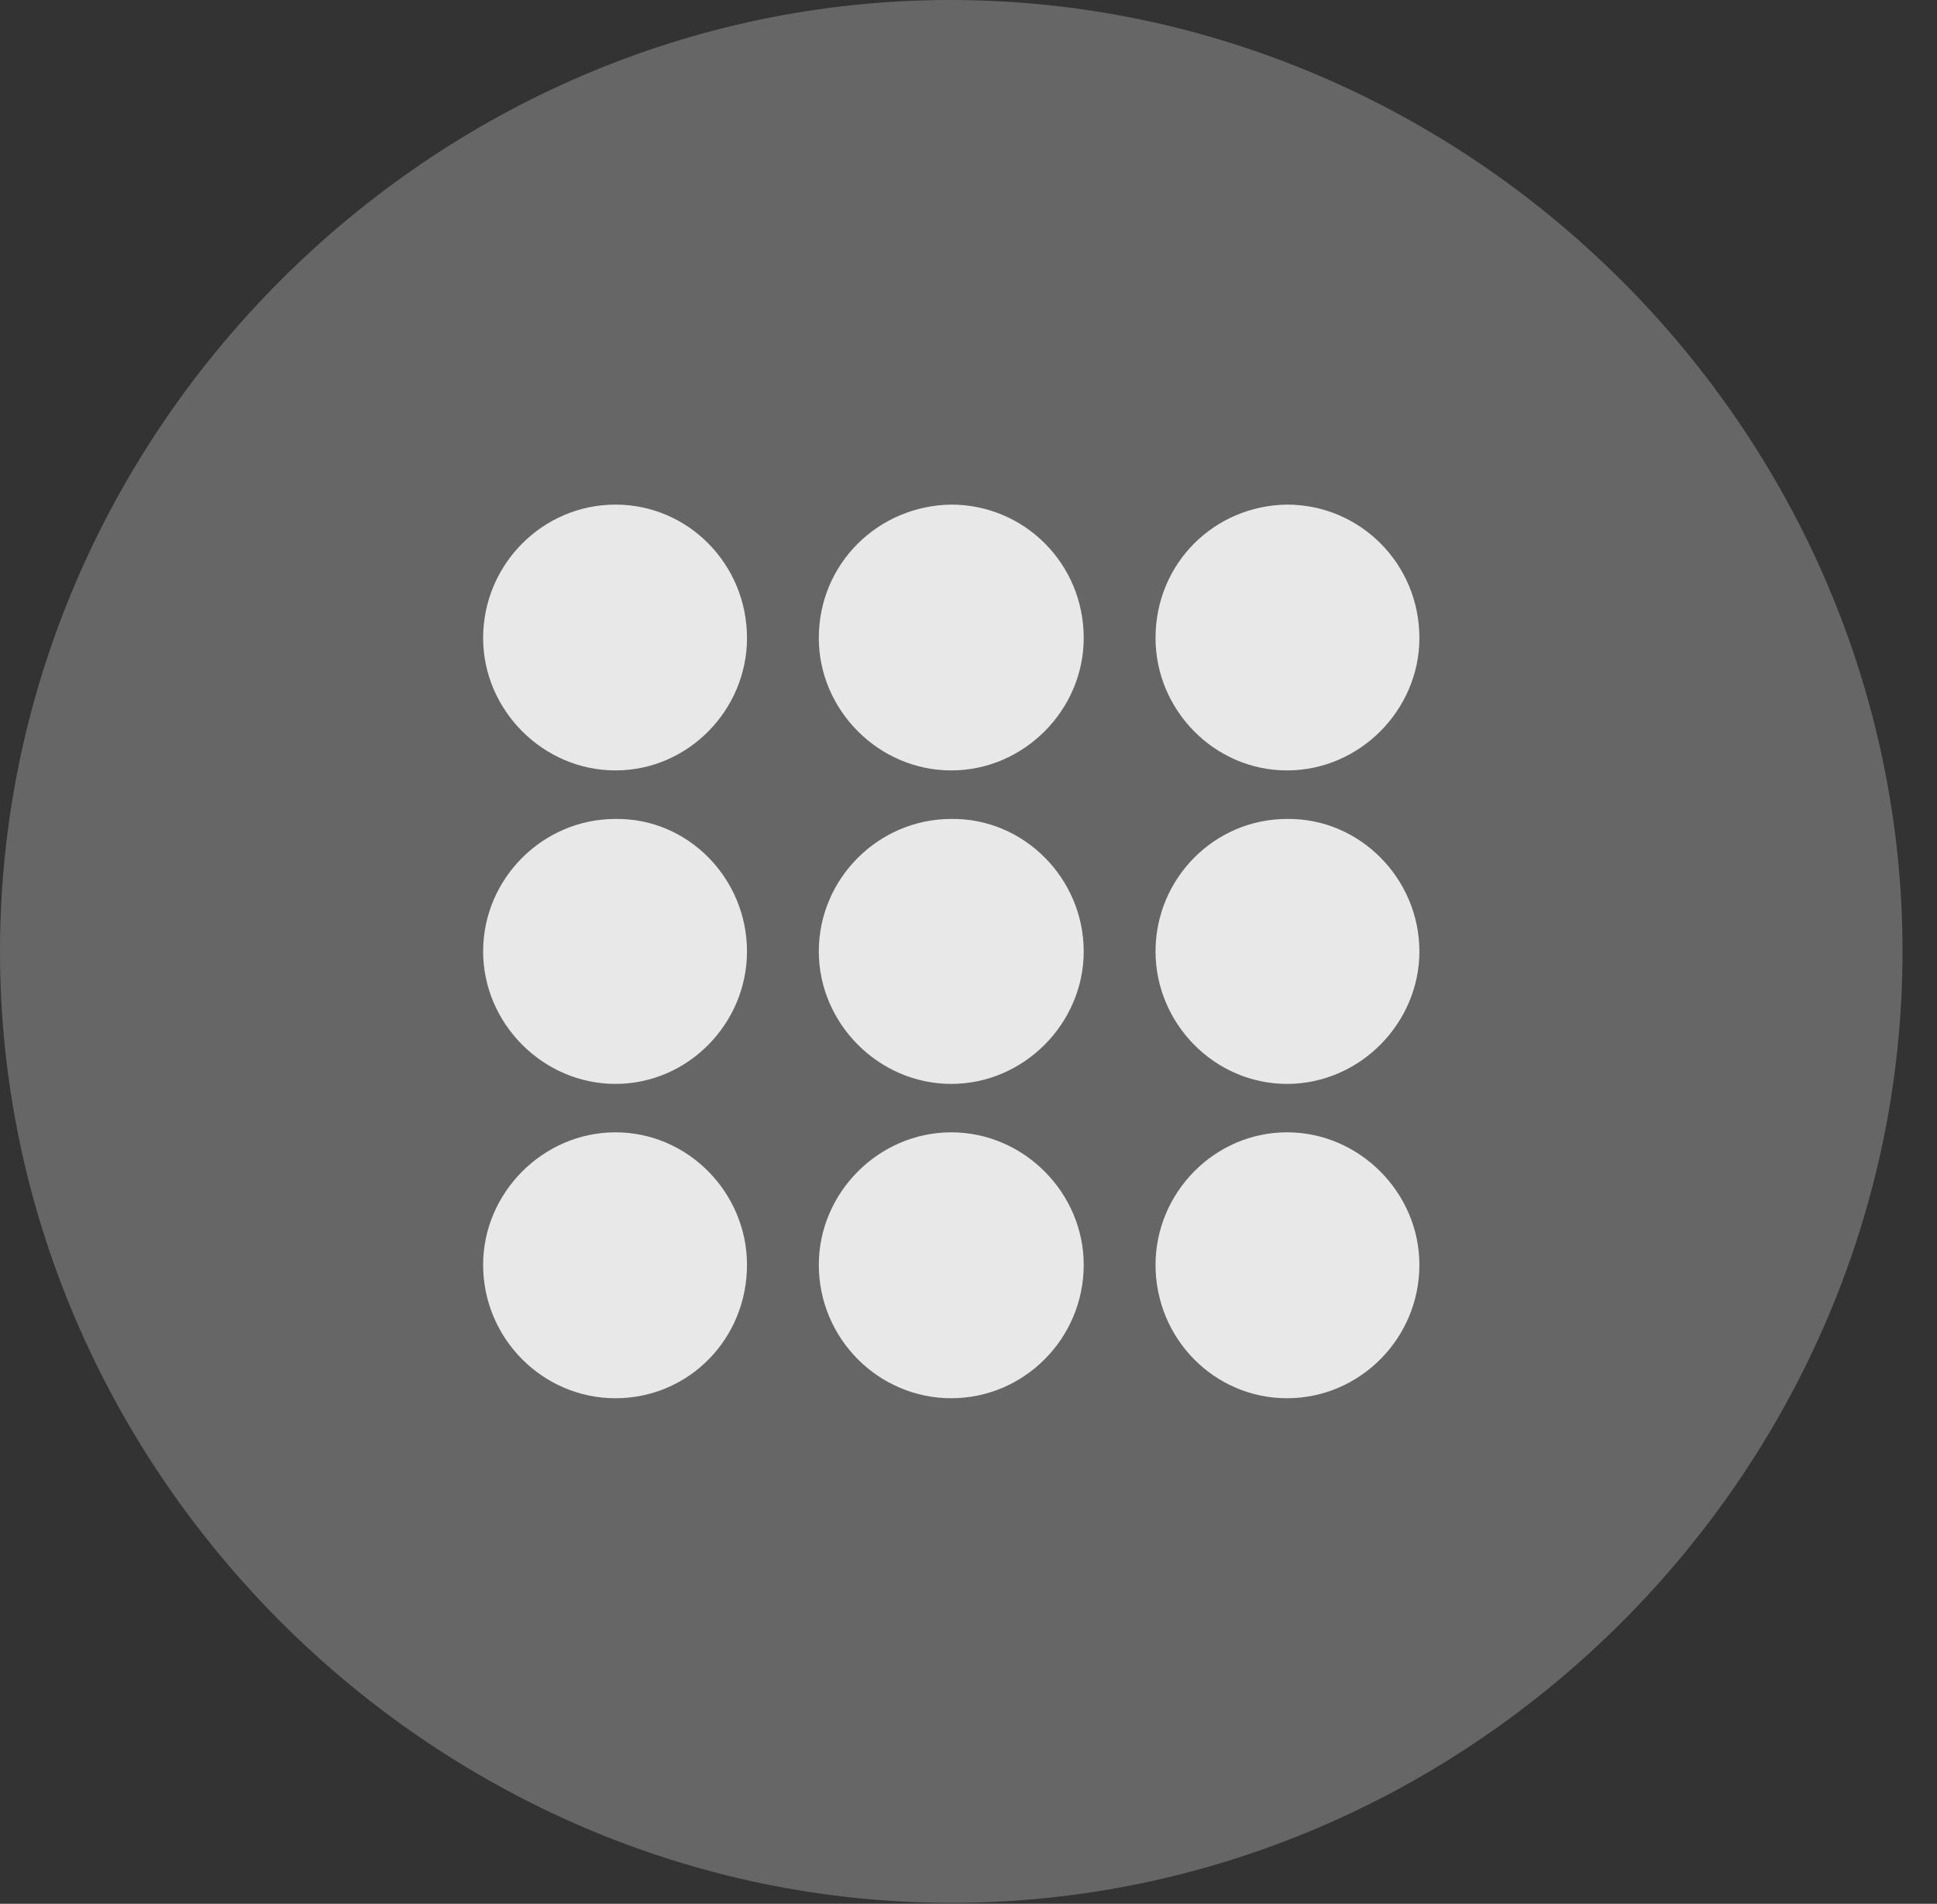 <?xml version="1.0" encoding="UTF-8"?>
<!--Generator: Apple Native CoreSVG 232.5-->
<!DOCTYPE svg
PUBLIC "-//W3C//DTD SVG 1.1//EN"
       "http://www.w3.org/Graphics/SVG/1.1/DTD/svg11.dtd">
<svg version="1.1" xmlns="http://www.w3.org/2000/svg" xmlns:xlink="http://www.w3.org/1999/xlink" width="20.283" height="19.932">
 <rect width="100%" height="100%" fill="#333333" stroke="none"/>
 <g>
  <rect height="19.932" opacity="0" width="20.283" x="0" y="0"/>
  <path d="M9.961 19.922C15.41 19.922 19.922 15.4 19.922 9.961C19.922 4.512 15.4 0 9.951 0C4.512 0 0 4.512 0 9.961C0 15.4 4.521 19.922 9.961 19.922Z" fill="#ffffff" fill-opacity="0.25"/>
  <path d="M6.445 8.066C5.684 8.066 5.059 7.432 5.059 6.68C5.059 5.908 5.684 5.283 6.445 5.283C7.207 5.283 7.822 5.908 7.822 6.68C7.822 7.432 7.207 8.066 6.445 8.066ZM9.961 8.066C9.199 8.066 8.574 7.432 8.574 6.68C8.574 5.898 9.199 5.293 9.961 5.283C10.723 5.283 11.348 5.898 11.348 6.68C11.348 7.432 10.723 8.066 9.961 8.066ZM13.477 8.066C12.715 8.066 12.1 7.432 12.1 6.68C12.1 5.898 12.715 5.293 13.477 5.283C14.238 5.283 14.863 5.898 14.863 6.68C14.863 7.432 14.238 8.066 13.477 8.066ZM6.445 11.348C5.684 11.348 5.059 10.713 5.059 9.961C5.059 9.199 5.684 8.574 6.445 8.574C7.207 8.564 7.822 9.199 7.822 9.961C7.822 10.713 7.207 11.348 6.445 11.348ZM9.961 11.348C9.199 11.348 8.574 10.713 8.574 9.961C8.574 9.199 9.199 8.574 9.961 8.574C10.723 8.564 11.348 9.199 11.348 9.961C11.348 10.713 10.723 11.348 9.961 11.348ZM13.477 11.348C12.715 11.348 12.1 10.713 12.1 9.961C12.1 9.199 12.715 8.574 13.477 8.574C14.238 8.564 14.863 9.199 14.863 9.961C14.863 10.713 14.238 11.348 13.477 11.348ZM6.445 14.639C5.684 14.639 5.059 14.014 5.059 13.242C5.059 12.49 5.684 11.855 6.445 11.855C7.207 11.855 7.822 12.49 7.822 13.242C7.822 14.023 7.207 14.639 6.445 14.639ZM9.961 14.639C9.199 14.639 8.574 14.014 8.574 13.242C8.574 12.49 9.199 11.855 9.961 11.855C10.723 11.855 11.348 12.49 11.348 13.242C11.348 14.014 10.723 14.639 9.961 14.639ZM13.477 14.639C12.715 14.639 12.1 14.014 12.1 13.242C12.1 12.49 12.715 11.855 13.477 11.855C14.238 11.855 14.863 12.49 14.863 13.242C14.863 14.014 14.238 14.639 13.477 14.639Z" fill="#ffffff" fill-opacity="0.85"/>
 </g>
</svg>
